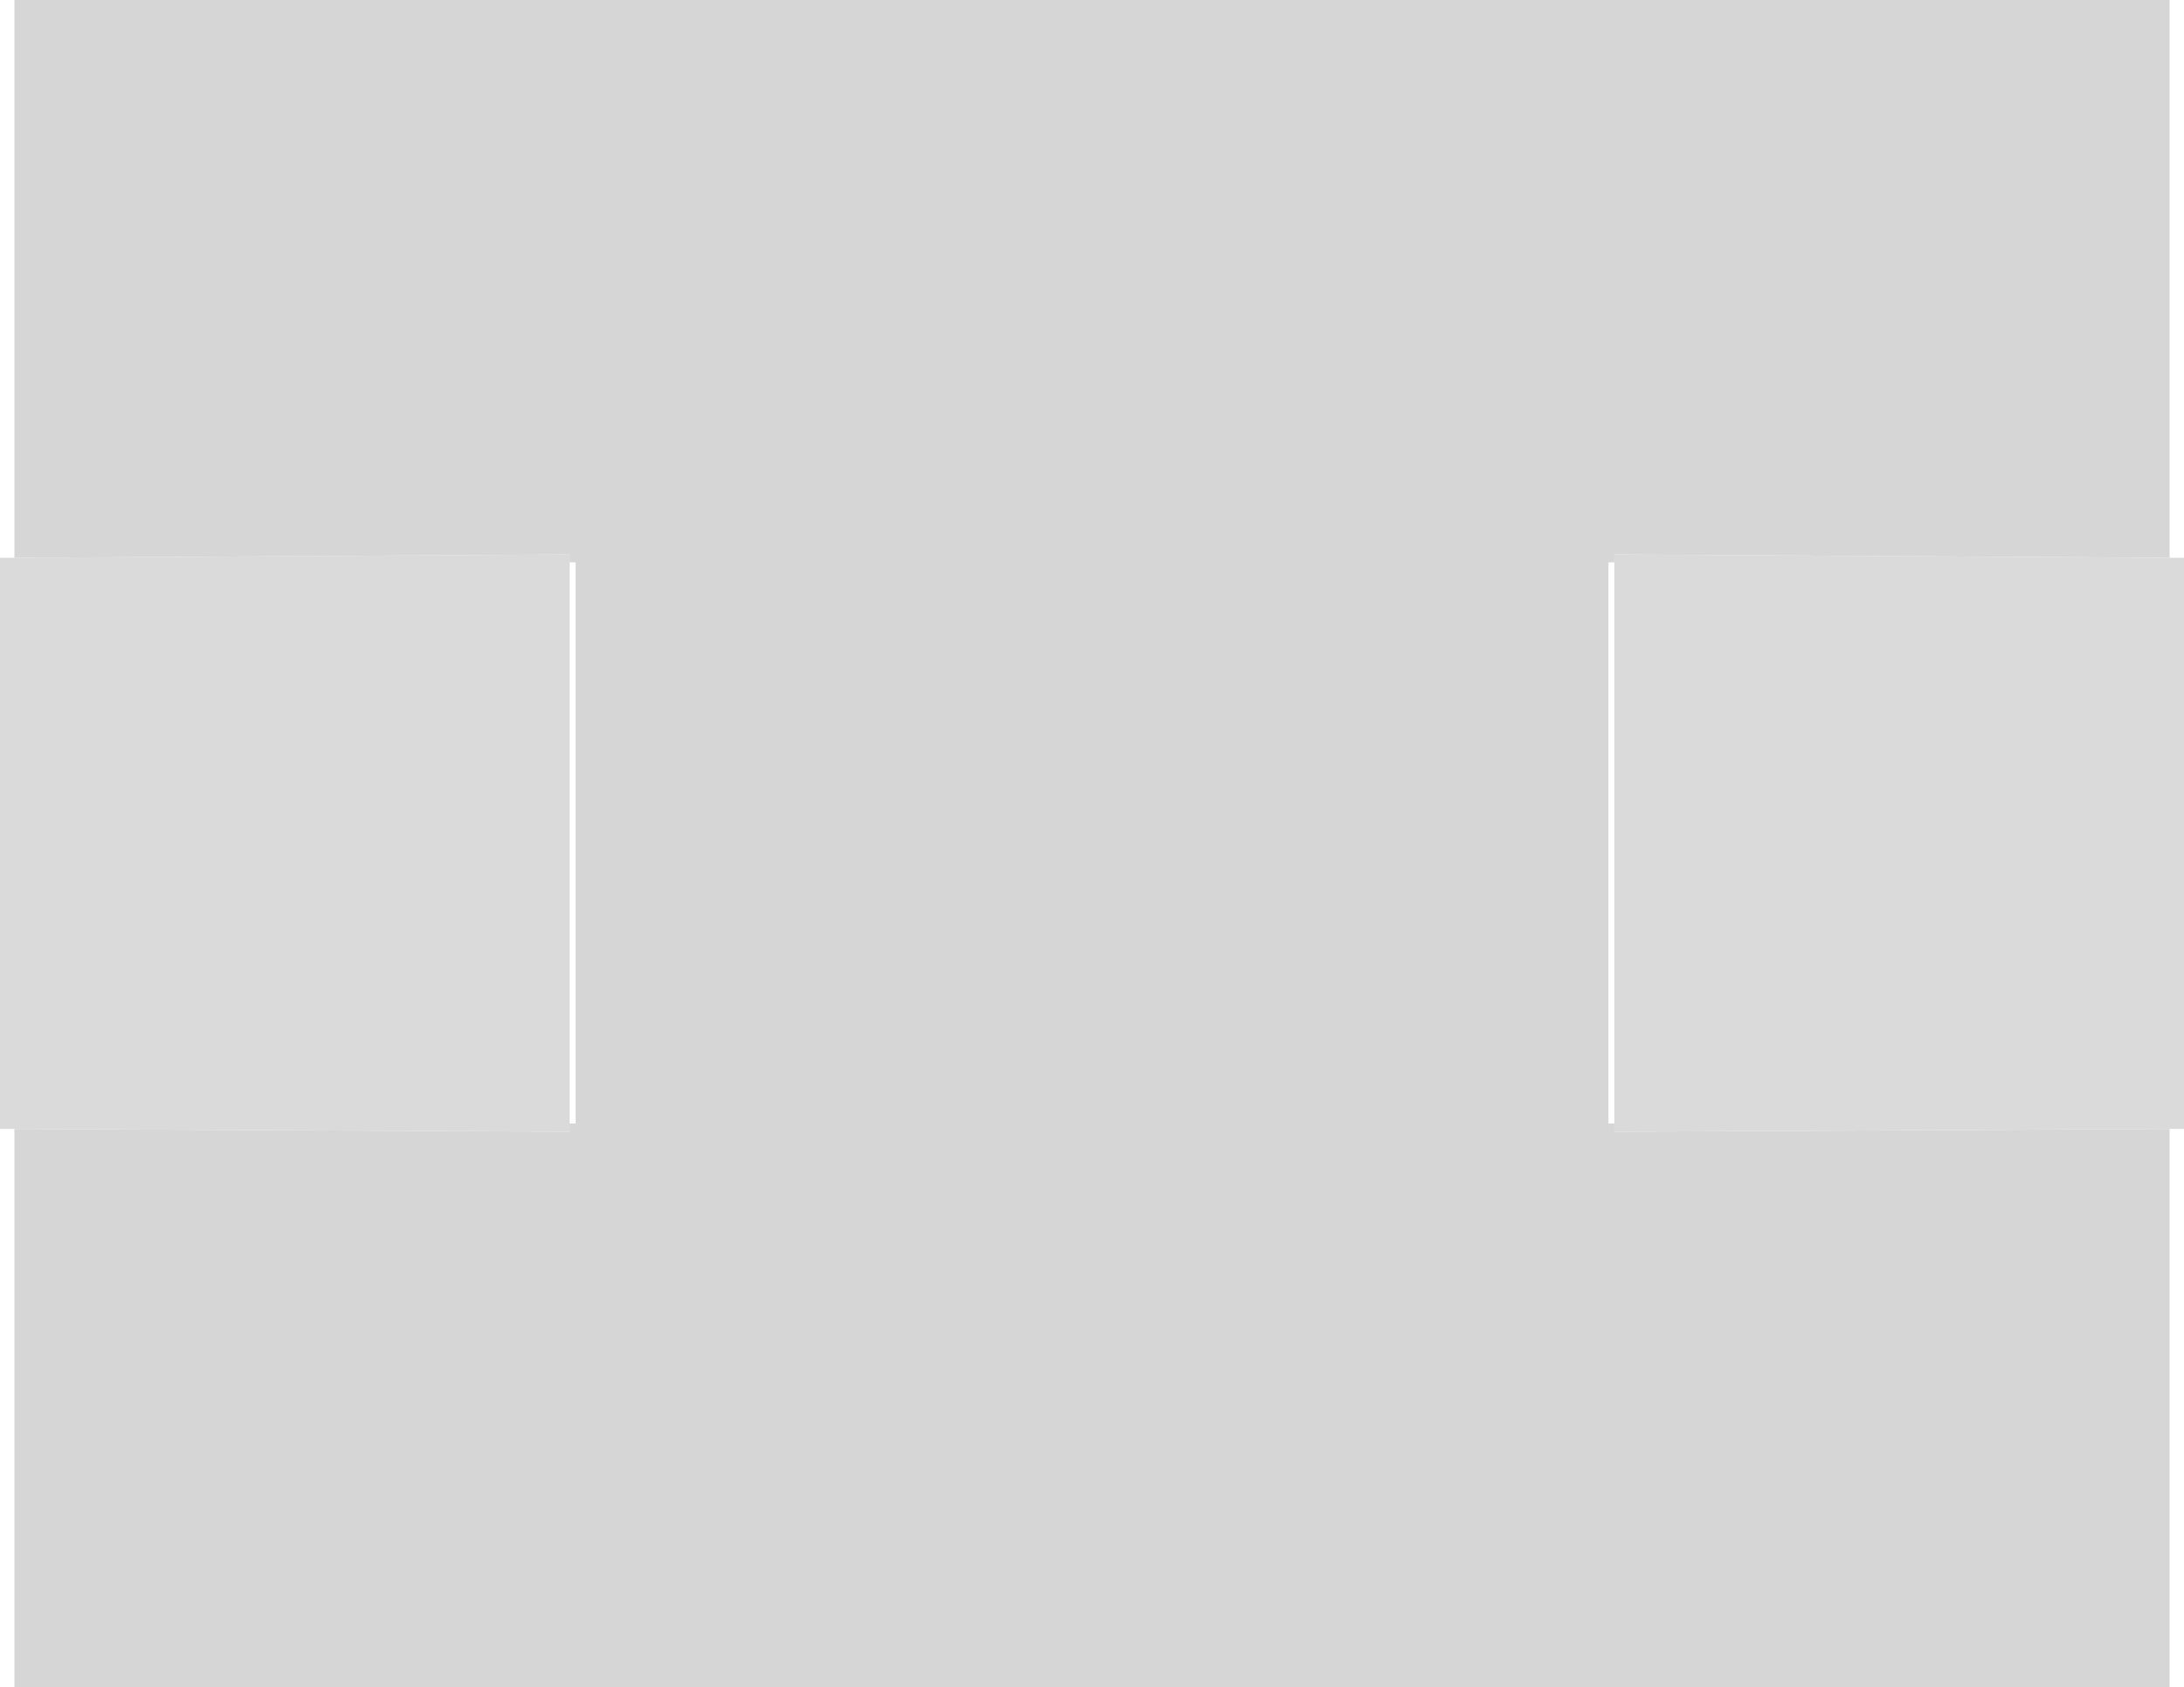 <?xml version="1.0" encoding="UTF-8" standalone="no"?>
<svg xmlns:ffdec="https://www.free-decompiler.com/flash" xmlns:xlink="http://www.w3.org/1999/xlink" ffdec:objectType="shape" height="298.8px" width="386.85px" xmlns="http://www.w3.org/2000/svg">
  <g transform="matrix(1.0, 0.0, 0.0, 1.0, 14.65, 42.3)">
    <path d="M369.65 157.65 L369.65 256.5 170.85 256.5 170.85 -42.3 369.65 -42.3 369.65 56.5 271.3 55.9 271.3 57.3 270.25 57.3 270.25 156.7 271.3 156.7 271.3 158.15 369.65 157.65" fill="#d6d6d6" fill-rule="evenodd" stroke="none"/>
    <path d="M369.65 157.65 L271.3 158.15 271.3 156.7 271.3 57.3 271.3 55.9 369.65 56.5 372.2 56.5 372.2 157.65 369.65 157.65" fill="#dadada" fill-rule="evenodd" stroke="none"/>
    <path d="M-12.1 56.5 L-14.65 56.5 -14.65 157.65 -12.1 157.65 86.25 158.15 86.25 156.7 86.25 57.3 86.25 55.9 -12.1 56.5" fill="#dadada" fill-rule="evenodd" stroke="none"/>
    <path d="M-12.1 56.5 L86.25 55.9 86.25 57.3 87.3 57.3 87.3 156.7 86.25 156.7 86.25 158.15 -12.1 157.65 -12.1 256.5 186.7 256.5 186.7 -42.3 -12.1 -42.3 -12.1 56.5" fill="#d6d6d6" fill-rule="evenodd" stroke="none"/>
  </g>
</svg>
